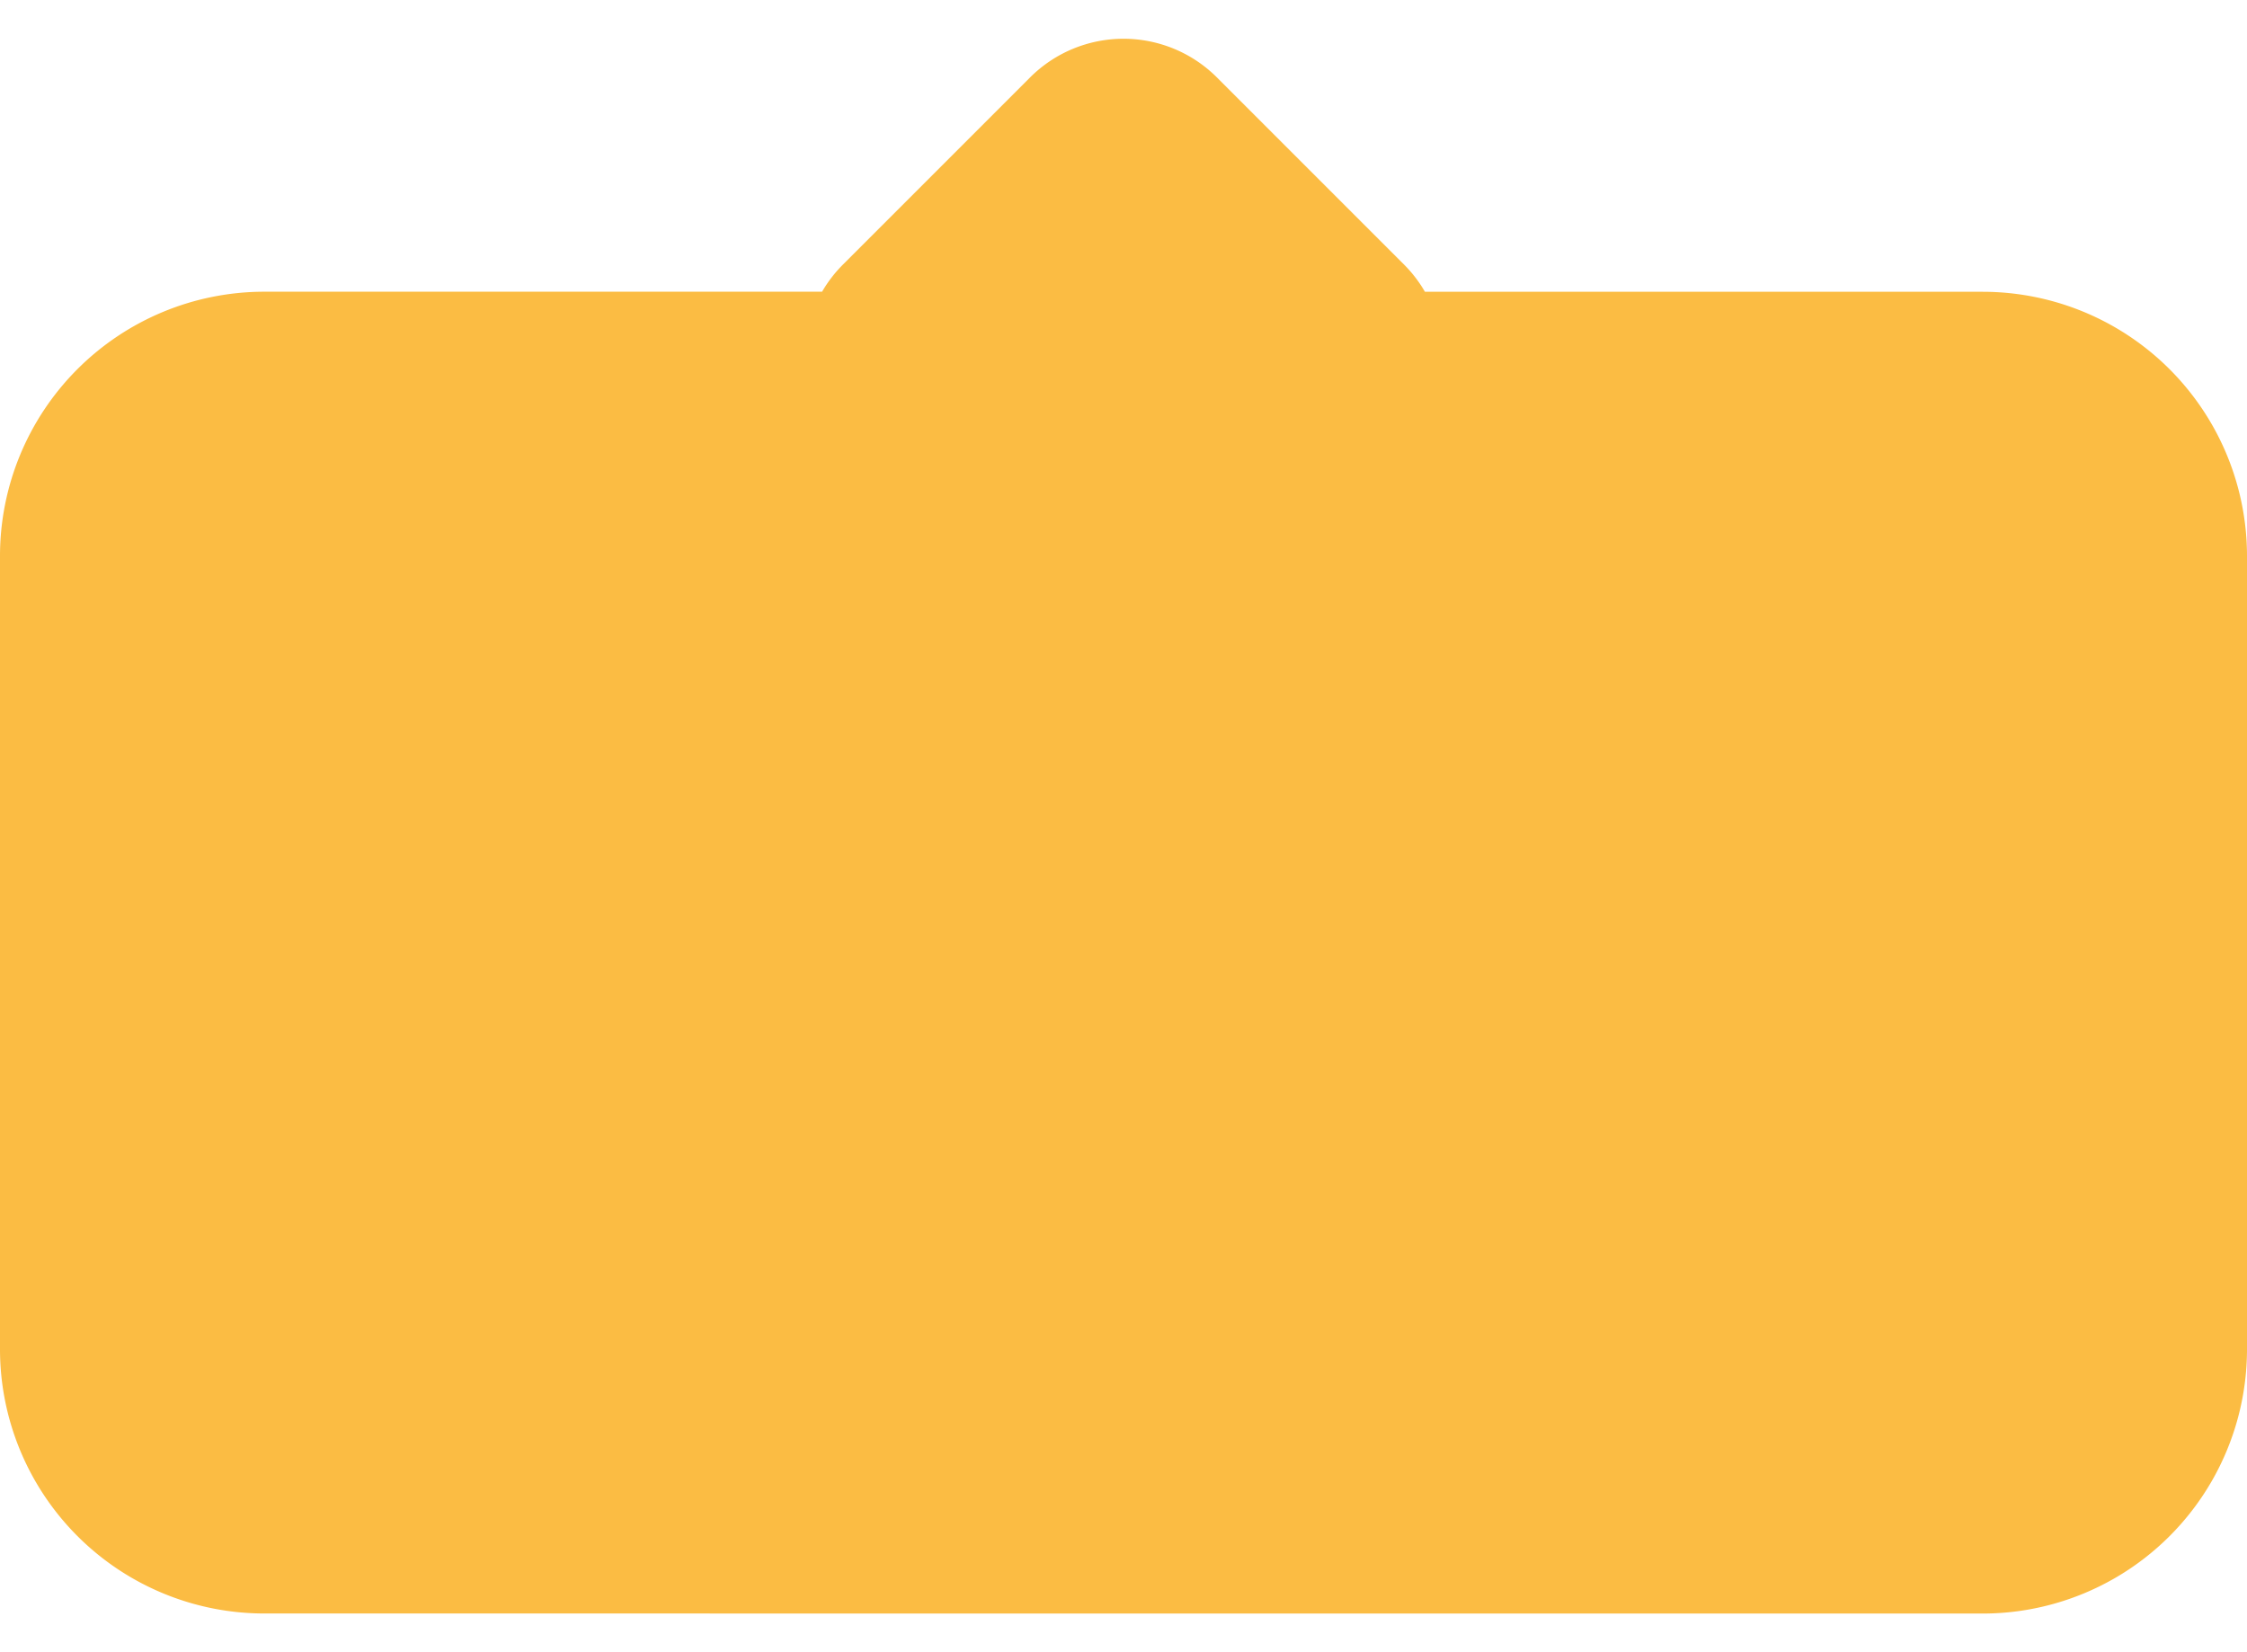 <svg id="Group_7_Copy" data-name="Group 7 Copy" xmlns="http://www.w3.org/2000/svg" width="34"
    height="25" viewBox="0 0 34 23.828">
    <path id="Combined_Shape" data-name="Combined Shape"
        d="M4,23.828a4,4,0,0,1-4-4v-12a4,4,0,0,1,4-4h8.439a2,2,0,0,1,.319-.414L15.586.586a2,2,0,0,1,2.828,0l2.829,2.829a2,2,0,0,1,.318.414H30a4,4,0,0,1,4,4v12a4,4,0,0,1-4,4Z"
        transform="translate(0 0)" fill="#fbbc43" />
</svg>
